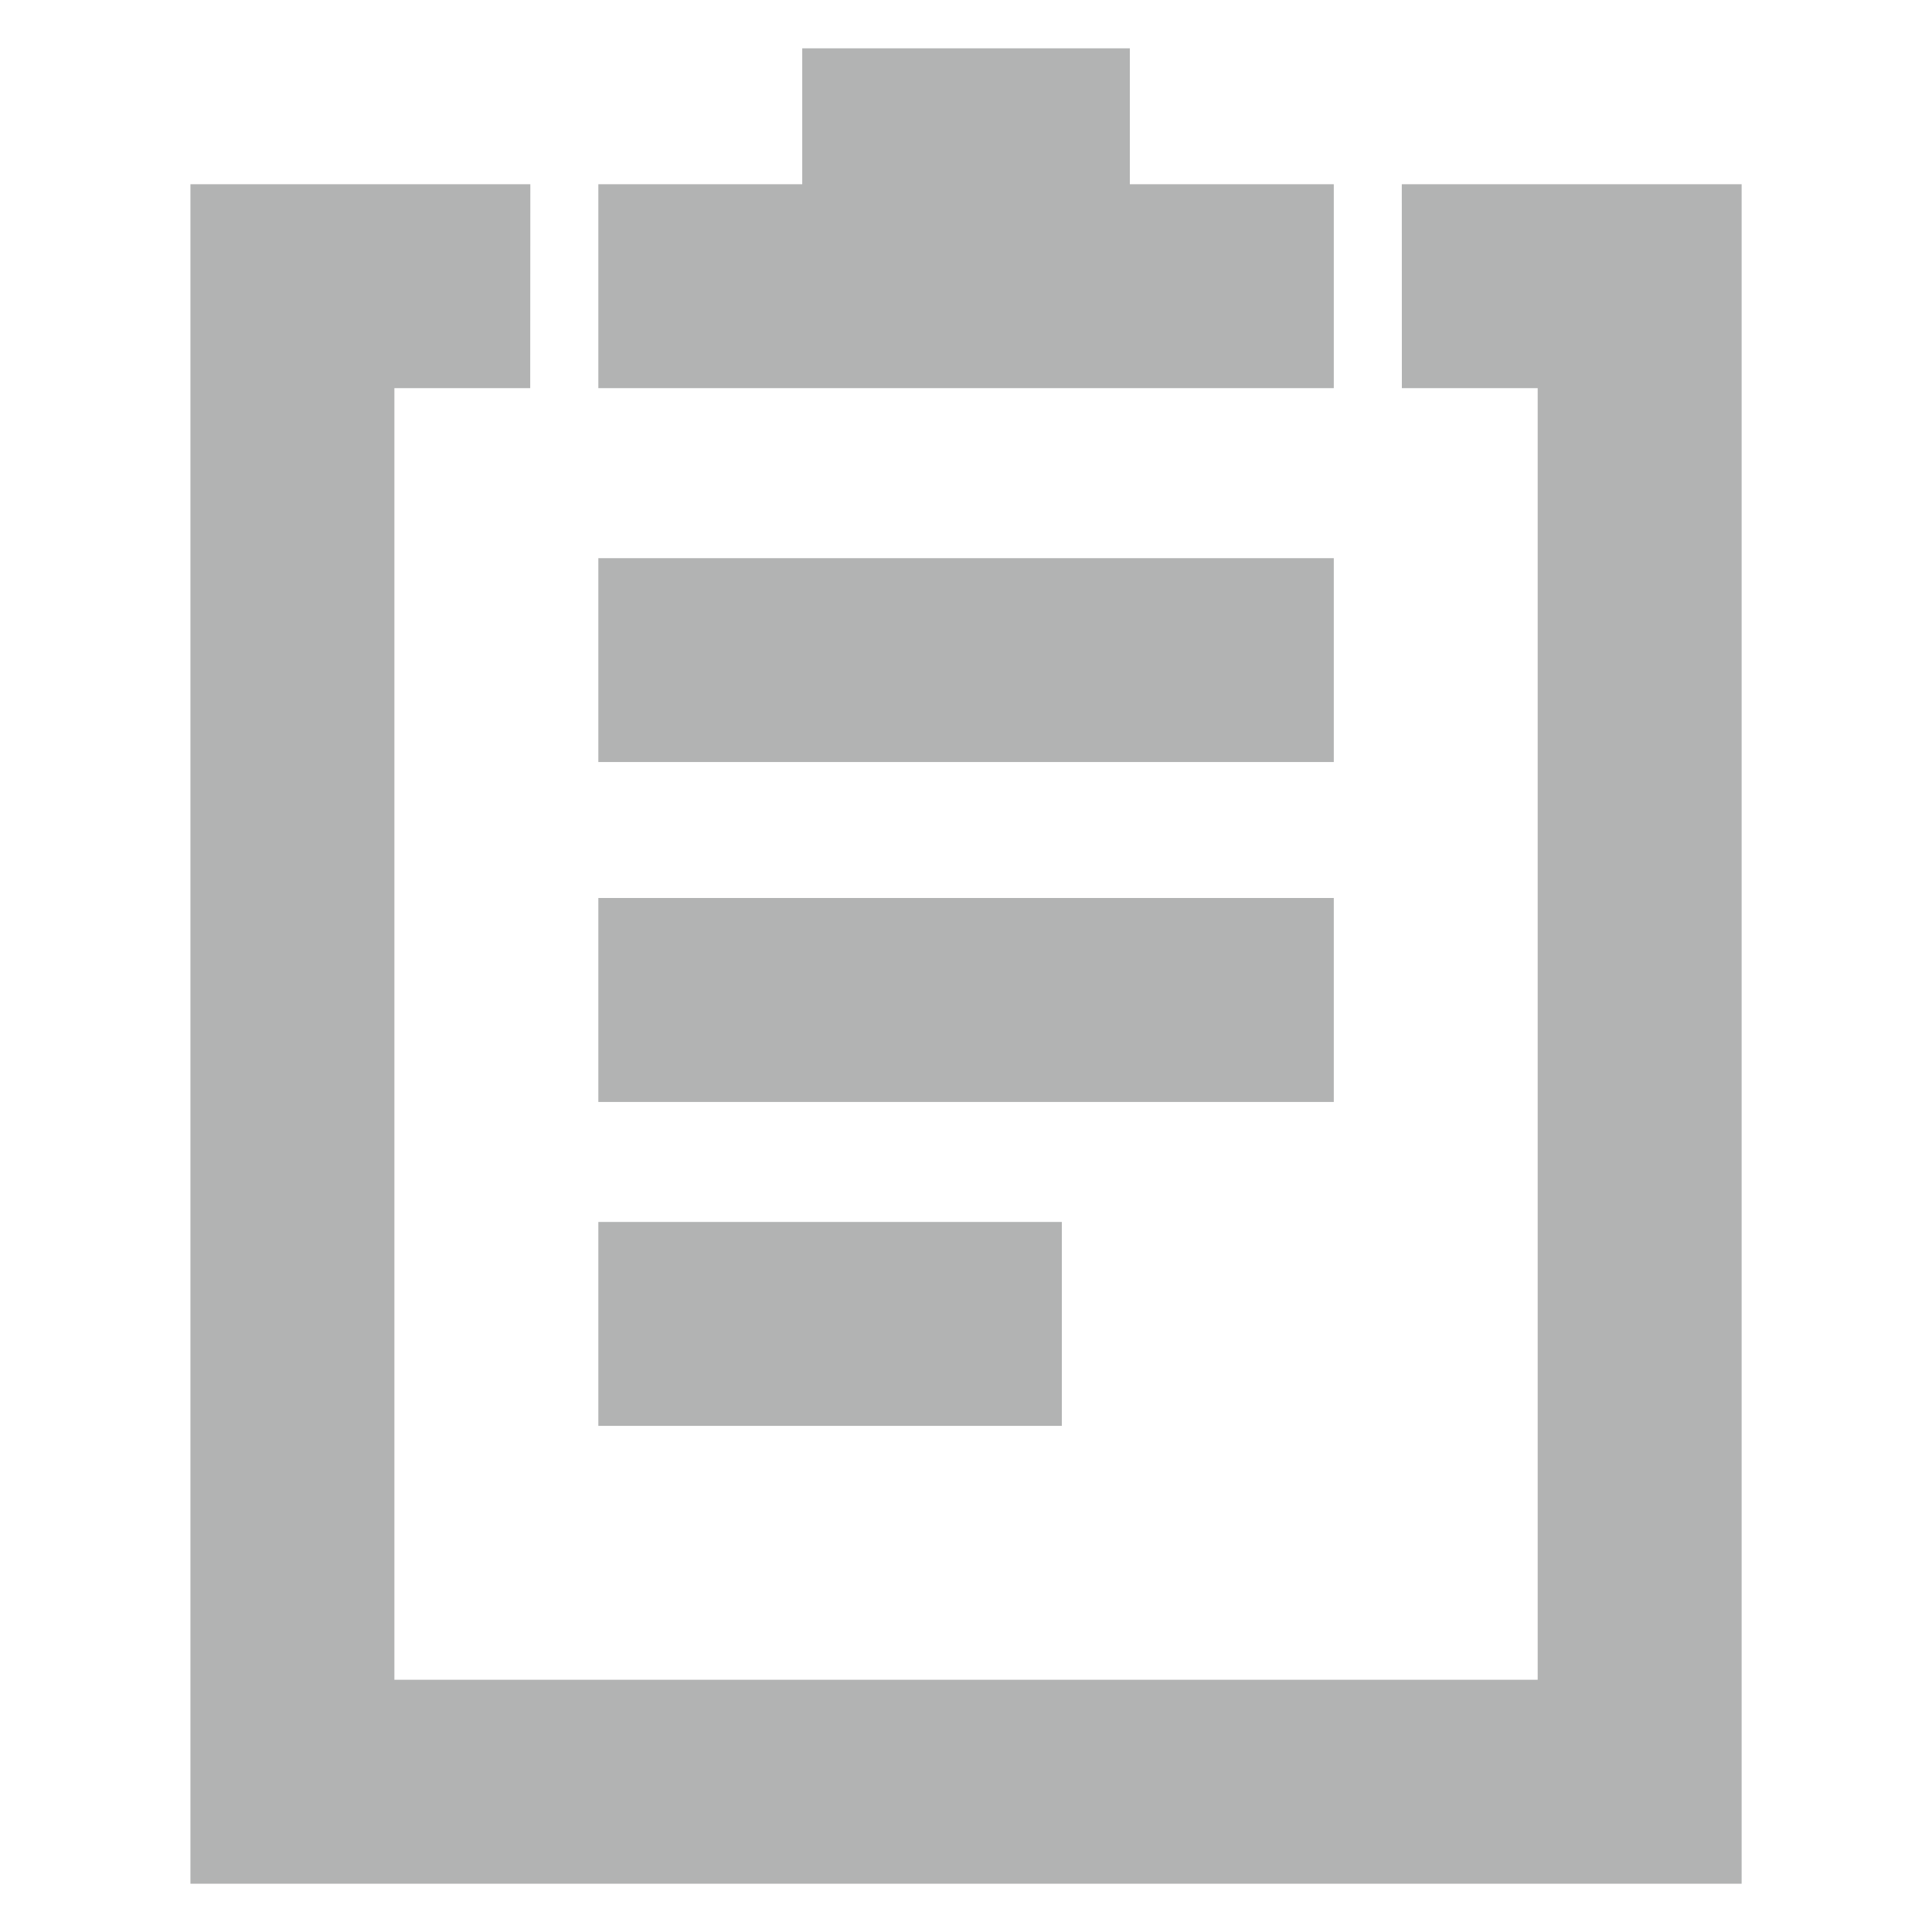 <?xml version="1.0" encoding="UTF-8"?>
<!DOCTYPE svg PUBLIC "-//W3C//DTD SVG 1.1//EN" "http://www.w3.org/Graphics/SVG/1.1/DTD/svg11.dtd">
<!-- Creator: CorelDRAW X6 -->
<svg xmlns="http://www.w3.org/2000/svg" xml:space="preserve" width="30px" height="30px" version="1.1" style="shape-rendering:geometricPrecision; text-rendering:geometricPrecision; image-rendering:optimizeQuality; fill-rule:evenodd; clip-rule:evenodd"
viewBox="0 0 30000 30000"
 xmlns:xlink="http://www.w3.org/1999/xlink">
 <defs>
  <style type="text/css">
   <![CDATA[
    .fil0 {fill:#B2B3B3}
   ]]>
  </style>
 </defs>
 <g id="Слой_x0020_1">
  <path class="fil0" d="M8235 2861l-5278 0 0 1583 0 1583 0 20056 0 3167 3167 0 17753 0 3167 0 0 -3167 0 -20056 0 -1583 0 -1583 -5277 0 1 3166 2109 0 0 20056 -17753 0 0 -20056 2109 0 2 -3166zm1056 5806l11420 0 0 3166 -11420 0 0 -3166zm0 10307l7197 0 0 3167 -7197 0 0 -3167zm0 -5030l11420 0 0 3167 -11420 0 0 -3167zm3166 -13194l5087 0 0 2111 3167 0 0 3166 -11420 0 0 -3166 3166 0 0 -2111z"/>
 </g>
</svg>
